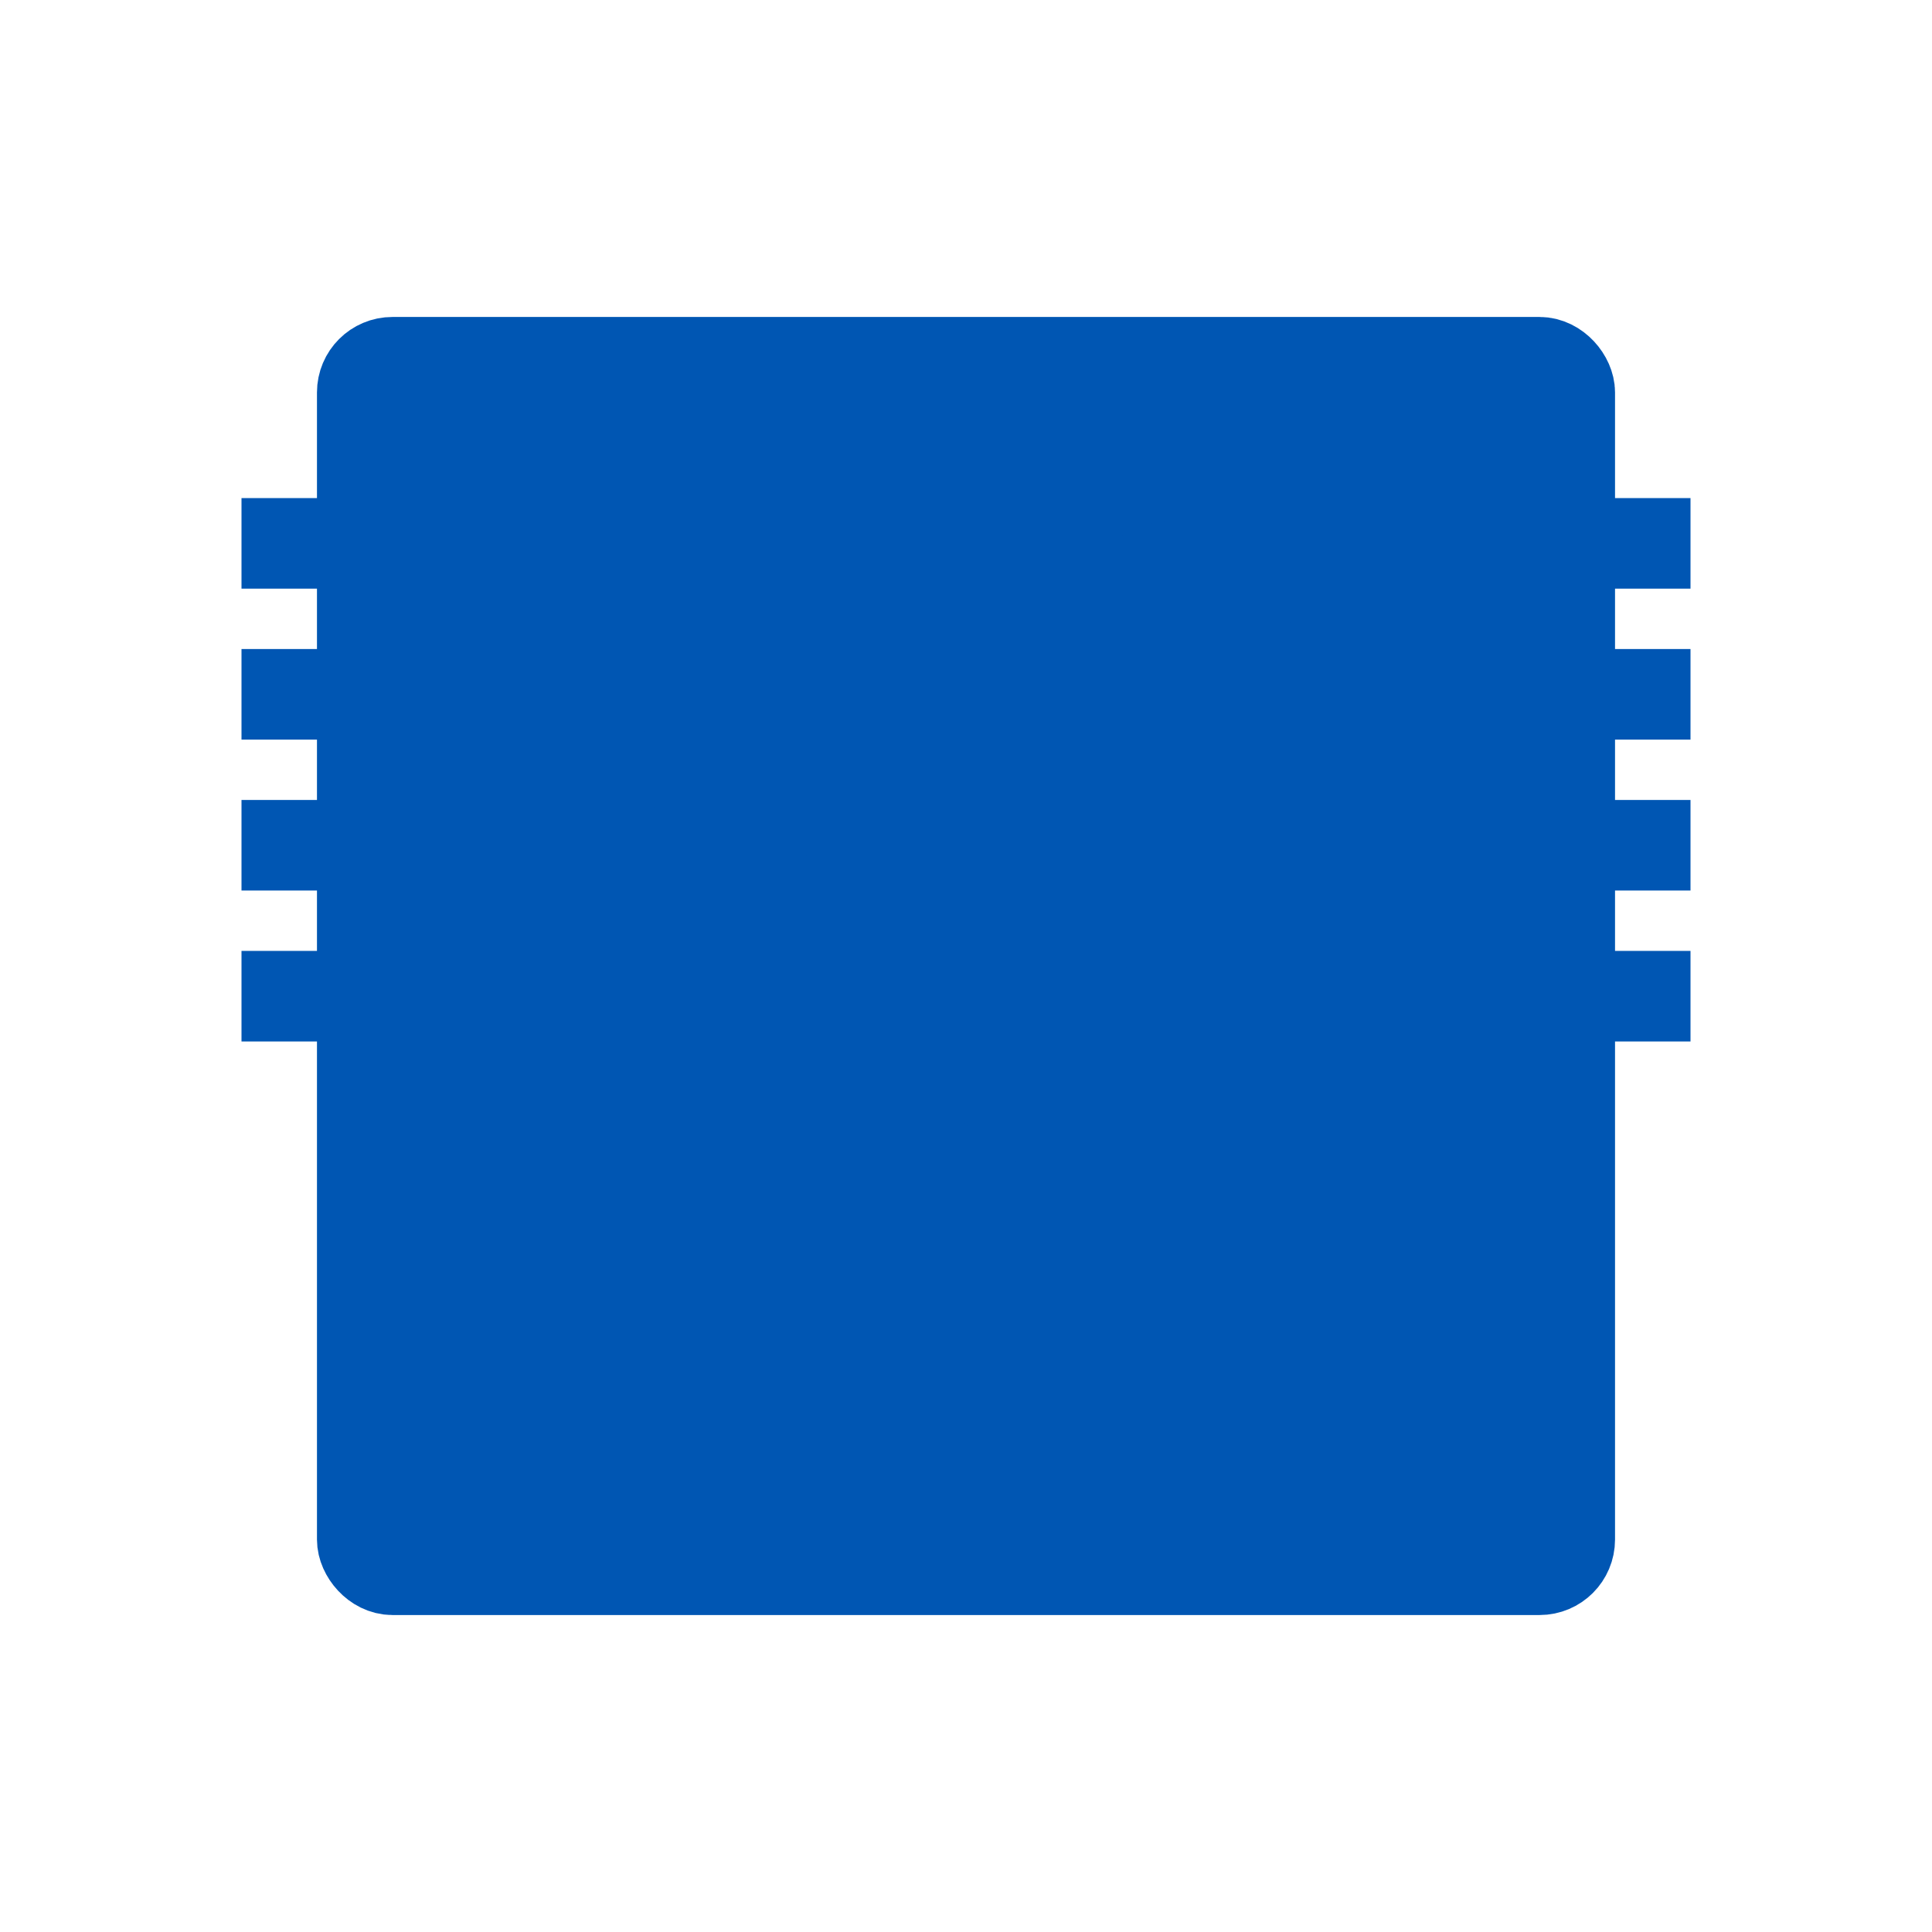 <svg width="512" height="512" viewBox="0 0 512 512" xmlns="http://www.w3.org/2000/svg">
  <defs>
    <style>.solidFill{fill:#0056b3;stroke:#0056b3;stroke-width:24;}</style>
  </defs>
  
  <!-- Chip Outline -->
  <rect x="96" y="96" width="320" height="320" rx="8" ry="8" class="solidFill" fill="none"></rect>
  
  <!-- Chip Pins -->
  <line x1="96" y1="144" x2="64" y2="144" class="solidFill"></line>
  <line x1="96" y1="184" x2="64" y2="184" class="solidFill"></line>
  <line x1="96" y1="224" x2="64" y2="224" class="solidFill"></line>
  <line x1="96" y1="264" x2="64" y2="264" class="solidFill"></line>
  
  <line x1="416" y1="144" x2="448" y2="144" class="solidFill"></line>
  <line x1="416" y1="184" x2="448" y2="184" class="solidFill"></line>
  <line x1="416" y1="224" x2="448" y2="224" class="solidFill"></line>
  <line x1="416" y1="264" x2="448" y2="264" class="solidFill"></line>
  
  <!-- Neural Nodes Inside -->
  <circle cx="200" cy="200" r="30" fill="#0056b3"></circle>
  <circle cx="312" cy="168" r="30" fill="#0056b3"></circle>
  <circle cx="280" cy="280" r="30" fill="#0056b3"></circle>
  
  <!-- Connecting Lines -->
  <line x1="200" y1="200" x2="312" y2="168" stroke="#0056b3" stroke-width="14" stroke-linecap="square"></line>
  <line x1="200" y1="200" x2="280" y2="280" stroke="#0056b3" stroke-width="14" stroke-linecap="square"></line>
  <line x1="312" y1="168" x2="280" y2="280" stroke="#0056b3" stroke-width="14" stroke-linecap="square"></line>
  
  <!-- Arrow -->
  <polygon points="250,230 300,180 285,195 305,215" fill="#0056b3"></polygon>
</svg>
